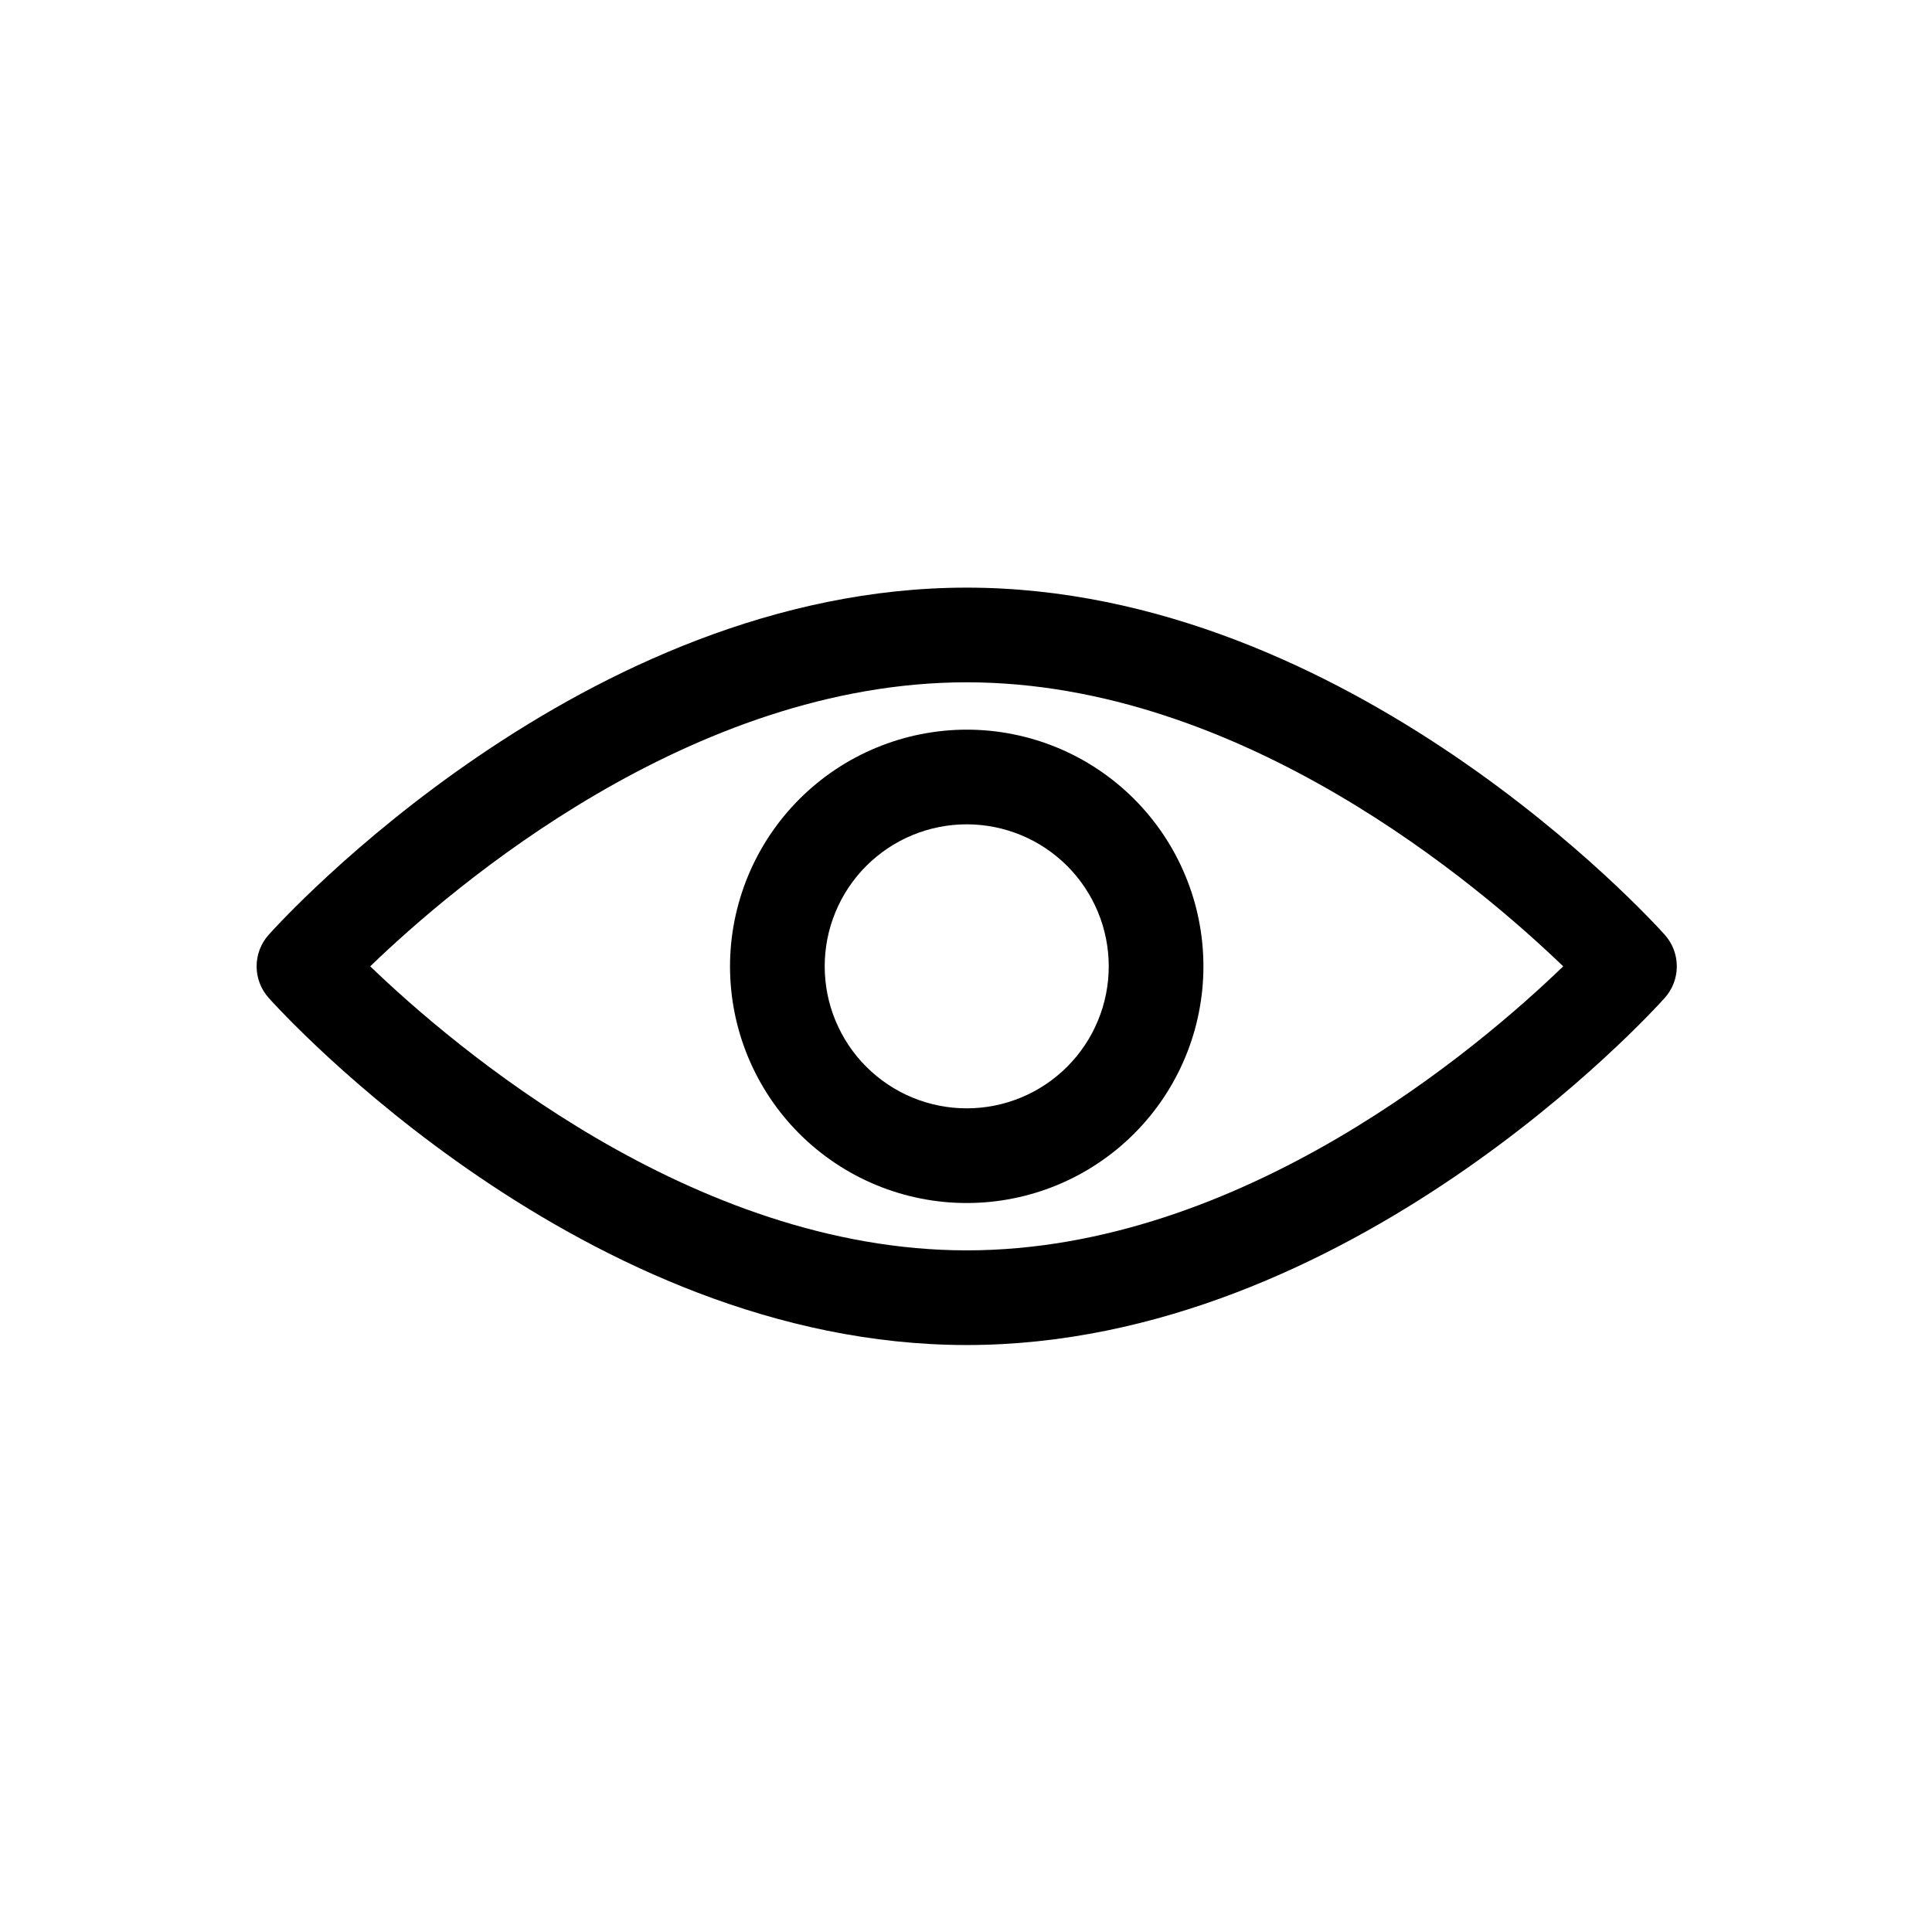 <svg xmlns="http://www.w3.org/2000/svg" xmlns:xlink="http://www.w3.org/1999/xlink" width="500" zoomAndPan="magnify" viewBox="0 0 375 375" height="500" preserveAspectRatio="xMidYMid meet" version="1.2"><defs><clipPath id="7a10695257"><path d="M 49 114 L 326 114 L 326 261.441 L 49 261.441 Z M 49 114 "/></clipPath></defs><g id="1f143825f3"><rect x="0" width="375" y="0" height="375" style="fill:#ffffff;fill-opacity:1;stroke:none;"/><rect x="0" width="375" y="0" height="375" style="fill:#ffffff;fill-opacity:1;stroke:none;"/><g clip-rule="nonzero" clip-path="url(#7a10695257)"><path style=" stroke:none;fill-rule:nonzero;fill:#000000;fill-opacity:1;" d="M 323.125 181.438 C 320.664 178.68 261.938 114.059 187.641 114.059 C 113.34 114.059 54.613 178.68 52.152 181.438 C 51.777 181.855 51.445 182.301 51.152 182.781 C 50.859 183.258 50.613 183.762 50.414 184.285 C 50.215 184.809 50.062 185.344 49.961 185.898 C 49.859 186.449 49.809 187.004 49.809 187.566 C 49.809 188.125 49.859 188.68 49.961 189.234 C 50.062 189.785 50.215 190.32 50.414 190.844 C 50.613 191.367 50.859 191.871 51.152 192.348 C 51.445 192.828 51.777 193.273 52.152 193.691 C 54.613 196.449 113.34 261.07 187.641 261.07 C 261.938 261.07 320.664 196.449 323.125 193.691 C 323.5 193.273 323.832 192.828 324.125 192.348 C 324.418 191.871 324.664 191.367 324.863 190.844 C 325.062 190.32 325.215 189.785 325.316 189.234 C 325.418 188.68 325.469 188.125 325.469 187.566 C 325.469 187.004 325.418 186.449 325.316 185.898 C 325.215 185.344 325.062 184.809 324.863 184.285 C 324.664 183.762 324.418 183.258 324.125 182.781 C 323.832 182.301 323.5 181.855 323.125 181.438 Z M 187.641 242.695 C 134.344 242.695 87.977 203.074 71.859 187.566 C 87.941 172.035 134.168 132.434 187.641 132.434 C 241.109 132.434 287.301 172.055 303.418 187.566 C 287.336 203.094 241.109 242.695 187.641 242.695 Z M 187.641 242.695 "/></g><path style=" stroke:none;fill-rule:nonzero;fill:#000000;fill-opacity:1;" d="M 141.695 187.566 C 141.695 189.07 141.77 190.57 141.918 192.066 C 142.062 193.566 142.285 195.051 142.578 196.527 C 142.871 198.004 143.238 199.461 143.672 200.902 C 144.109 202.34 144.617 203.754 145.191 205.145 C 145.77 206.535 146.41 207.895 147.121 209.223 C 147.828 210.547 148.602 211.836 149.438 213.09 C 150.273 214.34 151.168 215.547 152.125 216.711 C 153.078 217.871 154.086 218.984 155.152 220.051 C 156.215 221.113 157.328 222.121 158.492 223.078 C 159.656 224.031 160.863 224.926 162.113 225.762 C 163.363 226.598 164.652 227.371 165.98 228.082 C 167.309 228.789 168.668 229.434 170.059 230.008 C 171.445 230.586 172.863 231.09 174.301 231.527 C 175.742 231.965 177.199 232.328 178.676 232.621 C 180.152 232.918 181.637 233.137 183.137 233.285 C 184.633 233.434 186.133 233.504 187.641 233.504 C 189.145 233.504 190.645 233.434 192.141 233.285 C 193.641 233.137 195.125 232.918 196.602 232.621 C 198.078 232.328 199.535 231.965 200.977 231.527 C 202.414 231.09 203.832 230.586 205.223 230.008 C 206.609 229.434 207.969 228.789 209.297 228.082 C 210.625 227.371 211.914 226.598 213.164 225.762 C 214.414 224.926 215.621 224.031 216.785 223.078 C 217.949 222.121 219.062 221.113 220.125 220.051 C 221.191 218.984 222.199 217.871 223.152 216.711 C 224.109 215.547 225.004 214.34 225.84 213.09 C 226.676 211.836 227.449 210.547 228.156 209.223 C 228.867 207.895 229.508 206.535 230.086 205.145 C 230.66 203.754 231.168 202.34 231.605 200.902 C 232.043 199.461 232.406 198.004 232.699 196.527 C 232.992 195.051 233.215 193.566 233.363 192.066 C 233.508 190.57 233.582 189.07 233.582 187.566 C 233.582 186.059 233.508 184.559 233.363 183.062 C 233.215 181.562 232.992 180.078 232.699 178.602 C 232.406 177.125 232.043 175.668 231.605 174.23 C 231.168 172.789 230.66 171.375 230.086 169.984 C 229.508 168.594 228.867 167.234 228.156 165.906 C 227.449 164.582 226.676 163.293 225.84 162.043 C 225.004 160.789 224.109 159.582 223.152 158.422 C 222.199 157.258 221.191 156.145 220.125 155.078 C 219.062 154.016 217.949 153.008 216.785 152.051 C 215.621 151.098 214.414 150.203 213.164 149.367 C 211.914 148.531 210.625 147.758 209.297 147.047 C 207.969 146.34 206.609 145.695 205.223 145.121 C 203.832 144.547 202.414 144.039 200.977 143.602 C 199.535 143.164 198.078 142.801 196.602 142.508 C 195.125 142.215 193.641 141.992 192.141 141.844 C 190.645 141.699 189.145 141.625 187.641 141.625 C 186.133 141.625 184.633 141.699 183.137 141.852 C 181.641 142 180.156 142.223 178.68 142.516 C 177.203 142.809 175.746 143.176 174.309 143.613 C 172.871 144.051 171.453 144.559 170.066 145.137 C 168.676 145.711 167.316 146.355 165.992 147.066 C 164.664 147.773 163.379 148.547 162.125 149.383 C 160.875 150.219 159.672 151.113 158.508 152.07 C 157.344 153.023 156.23 154.031 155.168 155.094 C 154.105 156.16 153.094 157.273 152.141 158.434 C 151.188 159.598 150.293 160.805 149.453 162.055 C 148.617 163.305 147.848 164.594 147.137 165.918 C 146.426 167.246 145.785 168.602 145.207 169.992 C 144.629 171.383 144.125 172.797 143.688 174.234 C 143.25 175.672 142.883 177.129 142.586 178.605 C 142.293 180.082 142.07 181.566 141.922 183.062 C 141.773 184.559 141.695 186.059 141.695 187.566 Z M 215.207 187.566 C 215.207 188.469 215.16 189.367 215.074 190.266 C 214.984 191.164 214.852 192.059 214.676 192.941 C 214.5 193.828 214.281 194.703 214.02 195.566 C 213.758 196.43 213.453 197.277 213.105 198.113 C 212.762 198.945 212.375 199.762 211.949 200.559 C 211.523 201.355 211.062 202.129 210.559 202.879 C 210.059 203.629 209.52 204.352 208.949 205.051 C 208.375 205.75 207.77 206.418 207.133 207.055 C 206.492 207.695 205.824 208.301 205.125 208.871 C 204.43 209.445 203.703 209.98 202.953 210.484 C 202.203 210.984 201.43 211.449 200.633 211.875 C 199.836 212.301 199.023 212.684 198.188 213.031 C 197.355 213.375 196.504 213.68 195.641 213.941 C 194.777 214.203 193.902 214.422 193.016 214.598 C 192.133 214.777 191.238 214.906 190.34 214.996 C 189.441 215.086 188.543 215.129 187.641 215.129 C 186.734 215.129 185.836 215.086 184.938 214.996 C 184.039 214.906 183.145 214.777 182.262 214.598 C 181.375 214.422 180.5 214.203 179.637 213.941 C 178.773 213.68 177.922 213.375 177.09 213.031 C 176.254 212.684 175.441 212.301 174.645 211.875 C 173.848 211.449 173.074 210.984 172.324 210.484 C 171.574 209.98 170.848 209.445 170.152 208.871 C 169.453 208.301 168.785 207.695 168.148 207.055 C 167.508 206.418 166.902 205.75 166.328 205.051 C 165.758 204.352 165.219 203.629 164.719 202.879 C 164.219 202.129 163.754 201.355 163.328 200.559 C 162.902 199.762 162.516 198.945 162.172 198.113 C 161.824 197.277 161.523 196.43 161.258 195.566 C 160.996 194.703 160.777 193.828 160.602 192.941 C 160.426 192.059 160.293 191.164 160.207 190.266 C 160.117 189.367 160.074 188.469 160.074 187.566 C 160.074 186.66 160.117 185.762 160.207 184.863 C 160.293 183.965 160.426 183.074 160.602 182.188 C 160.777 181.301 160.996 180.426 161.258 179.562 C 161.523 178.699 161.824 177.852 162.172 177.016 C 162.516 176.184 162.902 175.367 163.328 174.57 C 163.754 173.773 164.219 173 164.719 172.25 C 165.219 171.5 165.758 170.777 166.328 170.078 C 166.902 169.379 167.508 168.711 168.148 168.074 C 168.785 167.434 169.453 166.828 170.152 166.258 C 170.848 165.684 171.574 165.148 172.324 164.645 C 173.074 164.145 173.848 163.68 174.645 163.254 C 175.441 162.828 176.254 162.445 177.09 162.098 C 177.922 161.754 178.773 161.449 179.637 161.188 C 180.5 160.926 181.375 160.707 182.262 160.531 C 183.145 160.355 184.039 160.223 184.938 160.133 C 185.836 160.043 186.734 160 187.641 160 C 188.543 160 189.441 160.043 190.34 160.133 C 191.238 160.223 192.133 160.355 193.016 160.531 C 193.902 160.707 194.777 160.926 195.641 161.188 C 196.504 161.449 197.355 161.754 198.188 162.098 C 199.023 162.445 199.836 162.828 200.633 163.254 C 201.43 163.68 202.203 164.145 202.953 164.645 C 203.703 165.148 204.43 165.684 205.125 166.258 C 205.824 166.828 206.492 167.434 207.133 168.074 C 207.77 168.711 208.375 169.379 208.949 170.078 C 209.52 170.777 210.059 171.5 210.559 172.25 C 211.062 173 211.523 173.773 211.949 174.57 C 212.375 175.367 212.762 176.184 213.105 177.016 C 213.453 177.852 213.758 178.699 214.02 179.562 C 214.281 180.426 214.5 181.301 214.676 182.188 C 214.852 183.074 214.984 183.965 215.074 184.863 C 215.16 185.762 215.207 186.66 215.207 187.566 Z M 215.207 187.566 "/></g></svg>
